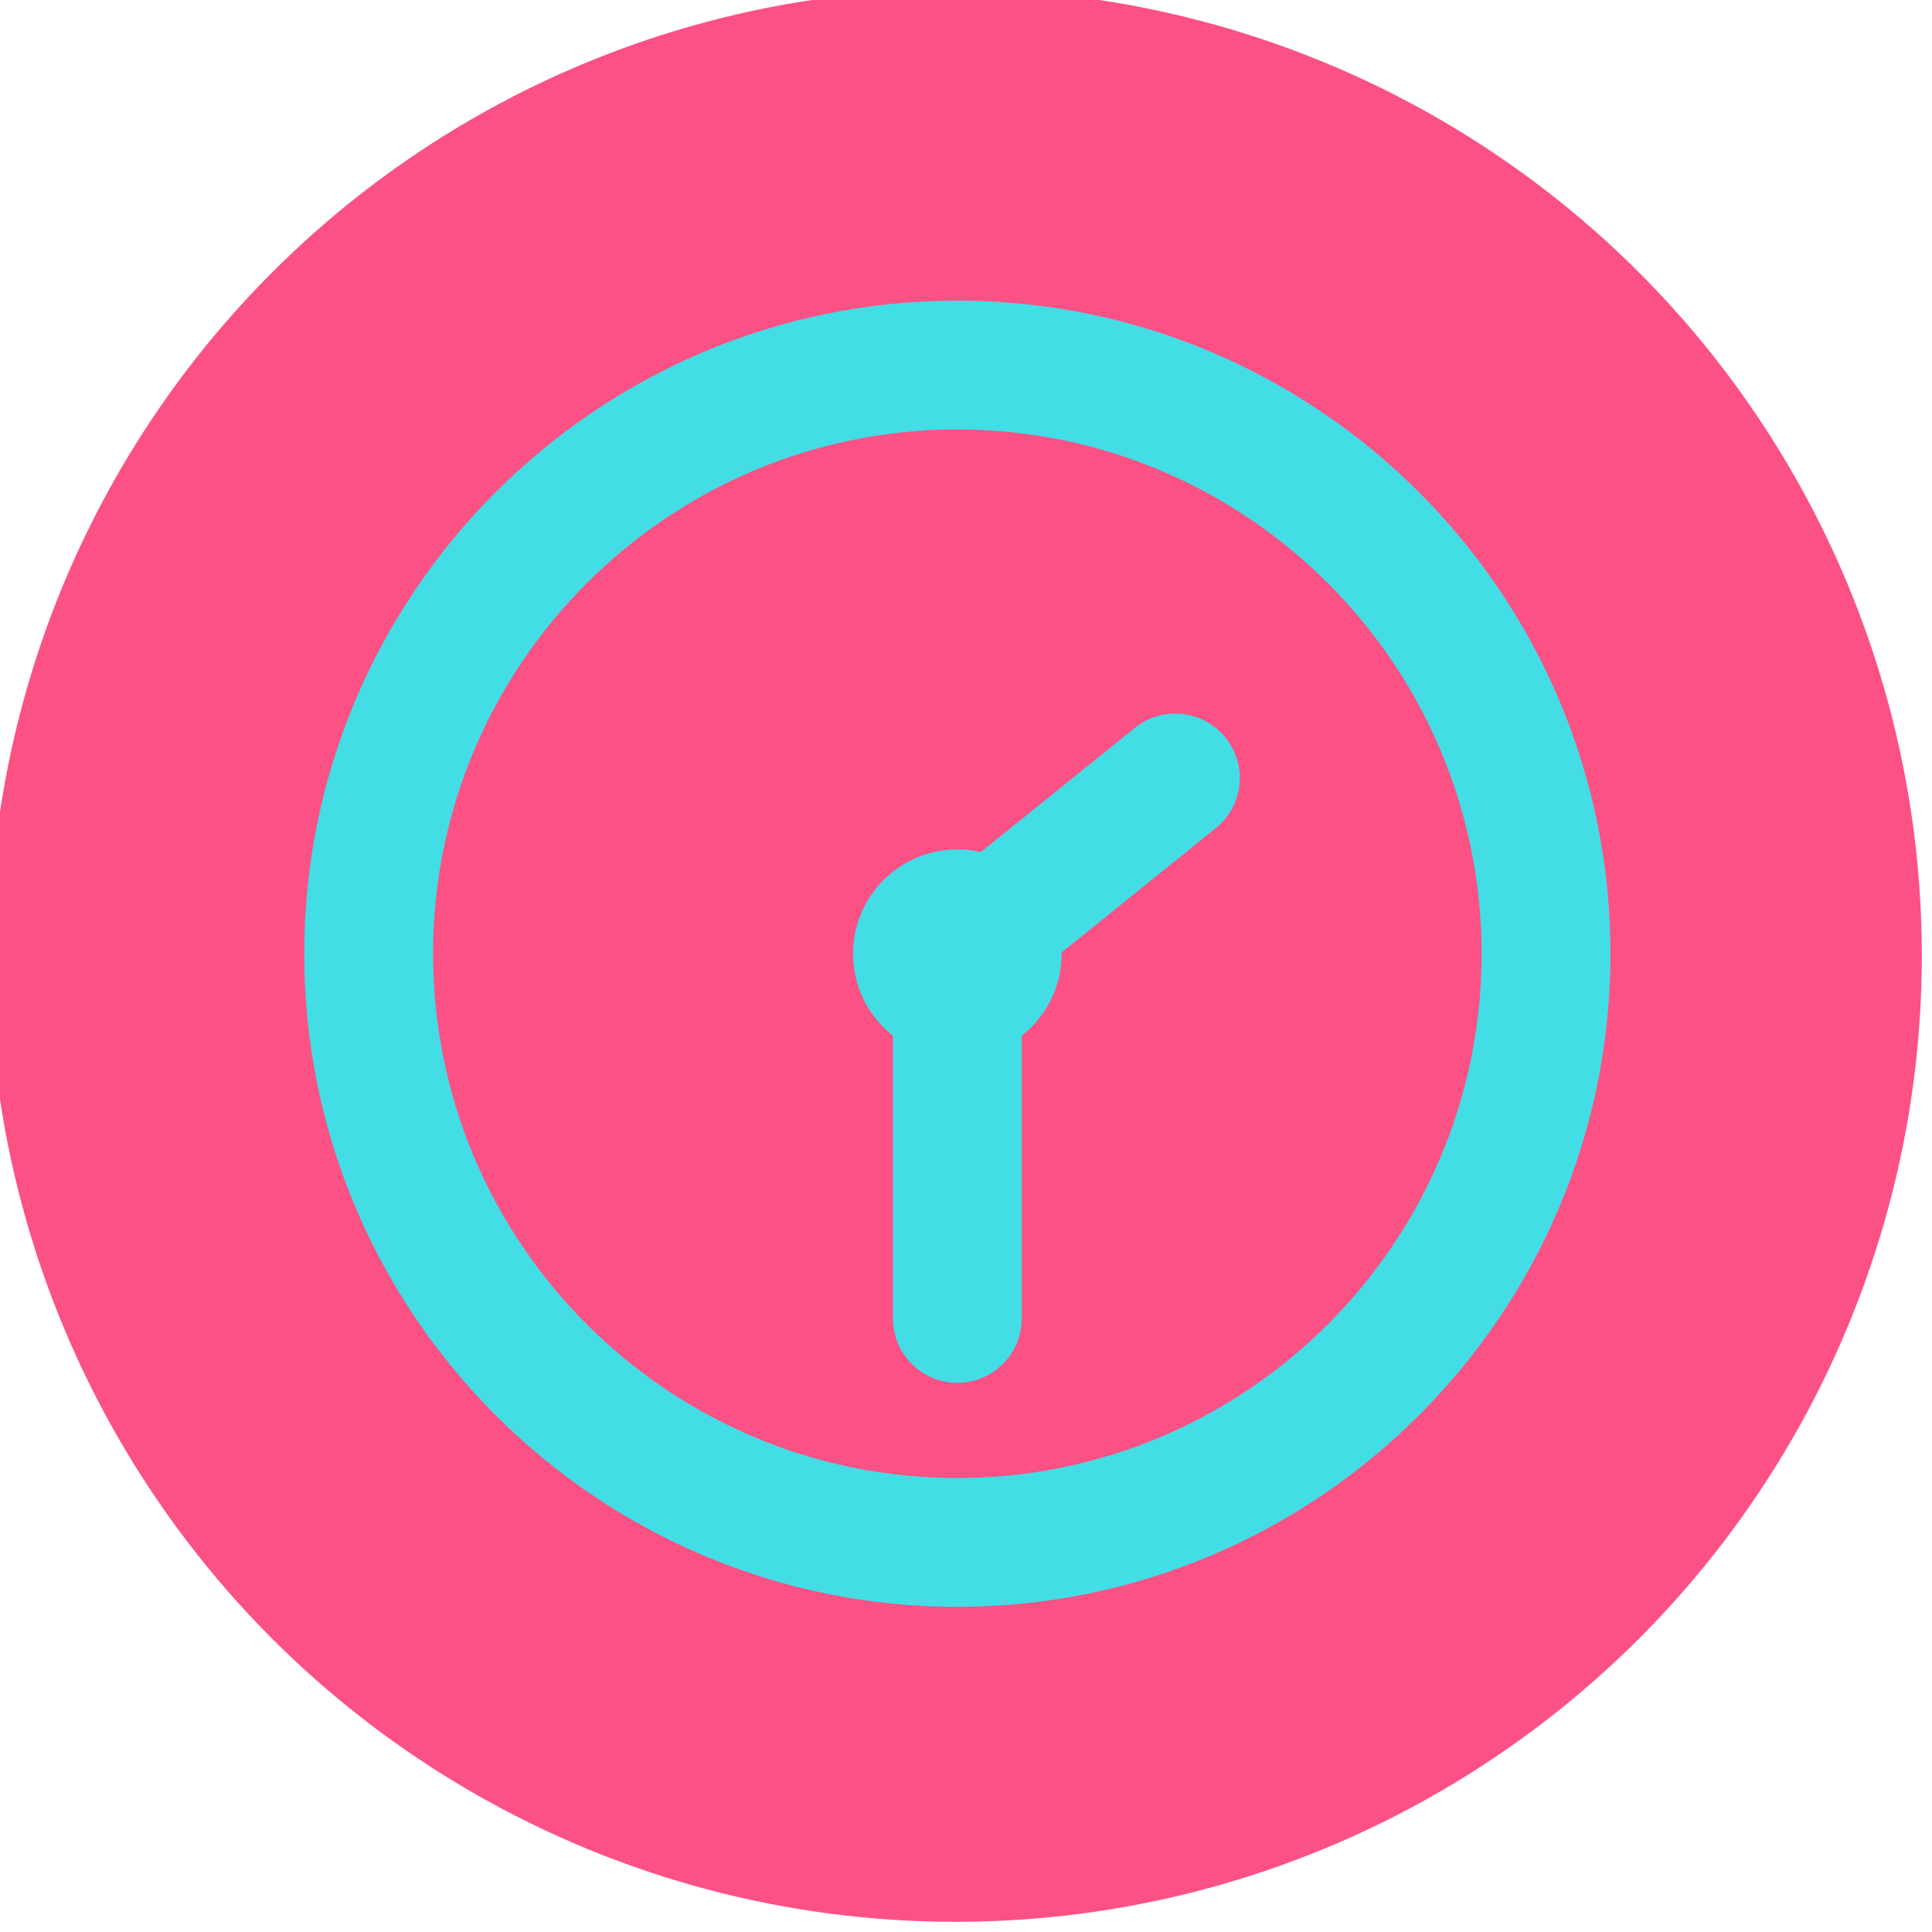 <?xml version="1.0" encoding="UTF-8" standalone="no" ?>
<!DOCTYPE svg PUBLIC "-//W3C//DTD SVG 1.1//EN" "http://www.w3.org/Graphics/SVG/1.1/DTD/svg11.dtd">
<svg xmlns="http://www.w3.org/2000/svg" xmlns:xlink="http://www.w3.org/1999/xlink" version="1.1" width="350" height="350" viewBox="0 0 350 350" xml:space="preserve">
<desc>Created with Fabric.js 1.7.22</desc>
<defs>
</defs>
<g id="icon" style="stroke: none; stroke-width: 1; stroke-dasharray: none; stroke-linecap: butt; stroke-linejoin: miter; stroke-miterlimit: 10; fill: none; fill-rule: nonzero; opacity: 1;" transform="translate(-1.944 -1.944) scale(3.89 3.89)" >
	<circle cx="45" cy="45" r="45" style="stroke: none; stroke-width: 1; stroke-dasharray: none; stroke-linecap: butt; stroke-linejoin: miter; stroke-miterlimit: 10; fill: rgb(252,81,133); fill-rule: nonzero; opacity: 1;" transform="  matrix(1 0 0 1 0 0) "/>
	<circle cx="41.917" cy="48.087" r="4.357" style="stroke: none; stroke-width: 1; stroke-dasharray: none; stroke-linecap: butt; stroke-linejoin: miter; stroke-miterlimit: 10; fill: rgb(252,81,133); fill-rule: nonzero; opacity: 1;" transform="  matrix(1 0 0 1 0 0) "/>
	<path d="M 41.916 52.941 c -2.678 0 -4.857 -2.179 -4.857 -4.857 c 0 -2.678 2.179 -4.856 4.857 -4.856 s 4.857 2.179 4.857 4.856 C 46.772 50.763 44.594 52.941 41.916 52.941 z M 41.916 44.228 c -2.127 0 -3.857 1.73 -3.857 3.856 c 0 2.127 1.73 3.857 3.857 3.857 s 3.857 -1.73 3.857 -3.857 C 45.772 45.958 44.042 44.228 41.916 44.228 z" style="stroke: none; stroke-width: 1; stroke-dasharray: none; stroke-linecap: butt; stroke-linejoin: miter; stroke-miterlimit: 10; fill: rgb(252,81,133); fill-rule: nonzero; opacity: 1;" transform=" matrix(1 0 0 1 0 0) " stroke-linecap="round" />
	<path d="M 41.917 51.084 c -0.876 0 -1.745 -0.382 -2.338 -1.117 c -1.04 -1.29 -0.837 -3.179 0.453 -4.219 l 10.153 -8.183 c 1.291 -1.04 3.18 -0.836 4.219 0.453 c 1.04 1.29 0.837 3.179 -0.453 4.219 L 43.798 50.42 C 43.244 50.867 42.578 51.084 41.917 51.084 z" style="stroke: none; stroke-width: 1; stroke-dasharray: none; stroke-linecap: butt; stroke-linejoin: miter; stroke-miterlimit: 10; fill: rgb(252,81,133); fill-rule: nonzero; opacity: 1;" transform=" matrix(1 0 0 1 0 0) " stroke-linecap="round" />
	<path d="M 41.916 78.5 C 25.145 78.5 11.5 64.855 11.5 48.084 c 0 -16.771 13.645 -30.415 30.416 -30.415 s 30.416 13.644 30.416 30.415 C 72.331 64.855 58.687 78.5 41.916 78.5 z M 41.916 23.669 c -13.463 0 -24.416 10.953 -24.416 24.415 C 17.5 61.547 28.453 72.5 41.916 72.5 c 13.462 0 24.416 -10.953 24.416 -24.416 C 66.331 34.622 55.378 23.669 41.916 23.669 z" style="stroke: none; stroke-width: 1; stroke-dasharray: none; stroke-linecap: butt; stroke-linejoin: miter; stroke-miterlimit: 10; fill: rgb(252,81,133); fill-rule: nonzero; opacity: 1;" transform=" matrix(1 0 0 1 0 0) " stroke-linecap="round" />
	<path d="M 41.916 68.068 c -1.657 0 -3 -1.343 -3 -3 V 48.084 c 0 -1.657 1.343 -3 3 -3 s 3 1.343 3 3 v 16.984 C 44.916 66.726 43.572 68.068 41.916 68.068 z" style="stroke: none; stroke-width: 1; stroke-dasharray: none; stroke-linecap: butt; stroke-linejoin: miter; stroke-miterlimit: 10; fill: rgb(252,81,133); fill-rule: nonzero; opacity: 1;" transform=" matrix(1 0 0 1 0 0) " stroke-linecap="round" />
	<circle cx="45.087" cy="44.917" r="4.357" style="stroke: none; stroke-width: 1; stroke-dasharray: none; stroke-linecap: butt; stroke-linejoin: miter; stroke-miterlimit: 10; fill: rgb(67,221,230); fill-rule: nonzero; opacity: 1;" transform="  matrix(1 0 0 1 0 0) "/>
	<path d="M 45.084 49.772 c -2.678 0 -4.857 -2.179 -4.857 -4.857 s 2.179 -4.857 4.857 -4.857 s 4.857 2.179 4.857 4.857 S 47.763 49.772 45.084 49.772 z M 45.084 41.059 c -2.127 0 -3.857 1.73 -3.857 3.857 c 0 2.126 1.73 3.857 3.857 3.857 c 2.126 0 3.857 -1.73 3.857 -3.857 C 48.941 42.789 47.211 41.059 45.084 41.059 z" style="stroke: none; stroke-width: 1; stroke-dasharray: none; stroke-linecap: butt; stroke-linejoin: miter; stroke-miterlimit: 10; fill: rgb(67,221,230); fill-rule: nonzero; opacity: 1;" transform=" matrix(1 0 0 1 0 0) " stroke-linecap="round" />
	<path d="M 45.086 47.916 c -0.876 0 -1.745 -0.383 -2.338 -1.118 c -1.04 -1.29 -0.837 -3.178 0.453 -4.218 l 10.153 -8.184 c 1.29 -1.039 3.179 -0.837 4.219 0.453 c 1.039 1.29 0.837 3.179 -0.453 4.219 l -10.153 8.183 C 46.412 47.698 45.747 47.916 45.086 47.916 z" style="stroke: none; stroke-width: 1; stroke-dasharray: none; stroke-linecap: butt; stroke-linejoin: miter; stroke-miterlimit: 10; fill: rgb(67,221,230); fill-rule: nonzero; opacity: 1;" transform=" matrix(1 0 0 1 0 0) " stroke-linecap="round" />
	<path d="M 45.084 75.331 c -16.771 0 -30.416 -13.645 -30.416 -30.416 S 28.313 14.5 45.084 14.5 S 75.5 28.145 75.5 44.916 S 61.855 75.331 45.084 75.331 z M 45.084 20.5 c -13.463 0 -24.416 10.953 -24.416 24.416 c 0 13.462 10.953 24.416 24.416 24.416 c 13.462 0 24.416 -10.953 24.416 -24.416 C 69.5 31.453 58.547 20.5 45.084 20.5 z" style="stroke: none; stroke-width: 1; stroke-dasharray: none; stroke-linecap: butt; stroke-linejoin: miter; stroke-miterlimit: 10; fill: rgb(67,221,230); fill-rule: nonzero; opacity: 1;" transform=" matrix(1 0 0 1 0 0) " stroke-linecap="round" />
	<path d="M 45.084 64.899 c -1.657 0 -3 -1.343 -3 -3 V 44.916 c 0 -1.657 1.343 -3 3 -3 s 3 1.343 3 3 v 16.984 C 48.084 63.557 46.741 64.899 45.084 64.899 z" style="stroke: none; stroke-width: 1; stroke-dasharray: none; stroke-linecap: butt; stroke-linejoin: miter; stroke-miterlimit: 10; fill: rgb(67,221,230); fill-rule: nonzero; opacity: 1;" transform=" matrix(1 0 0 1 0 0) " stroke-linecap="round" />
</g>
</svg>
